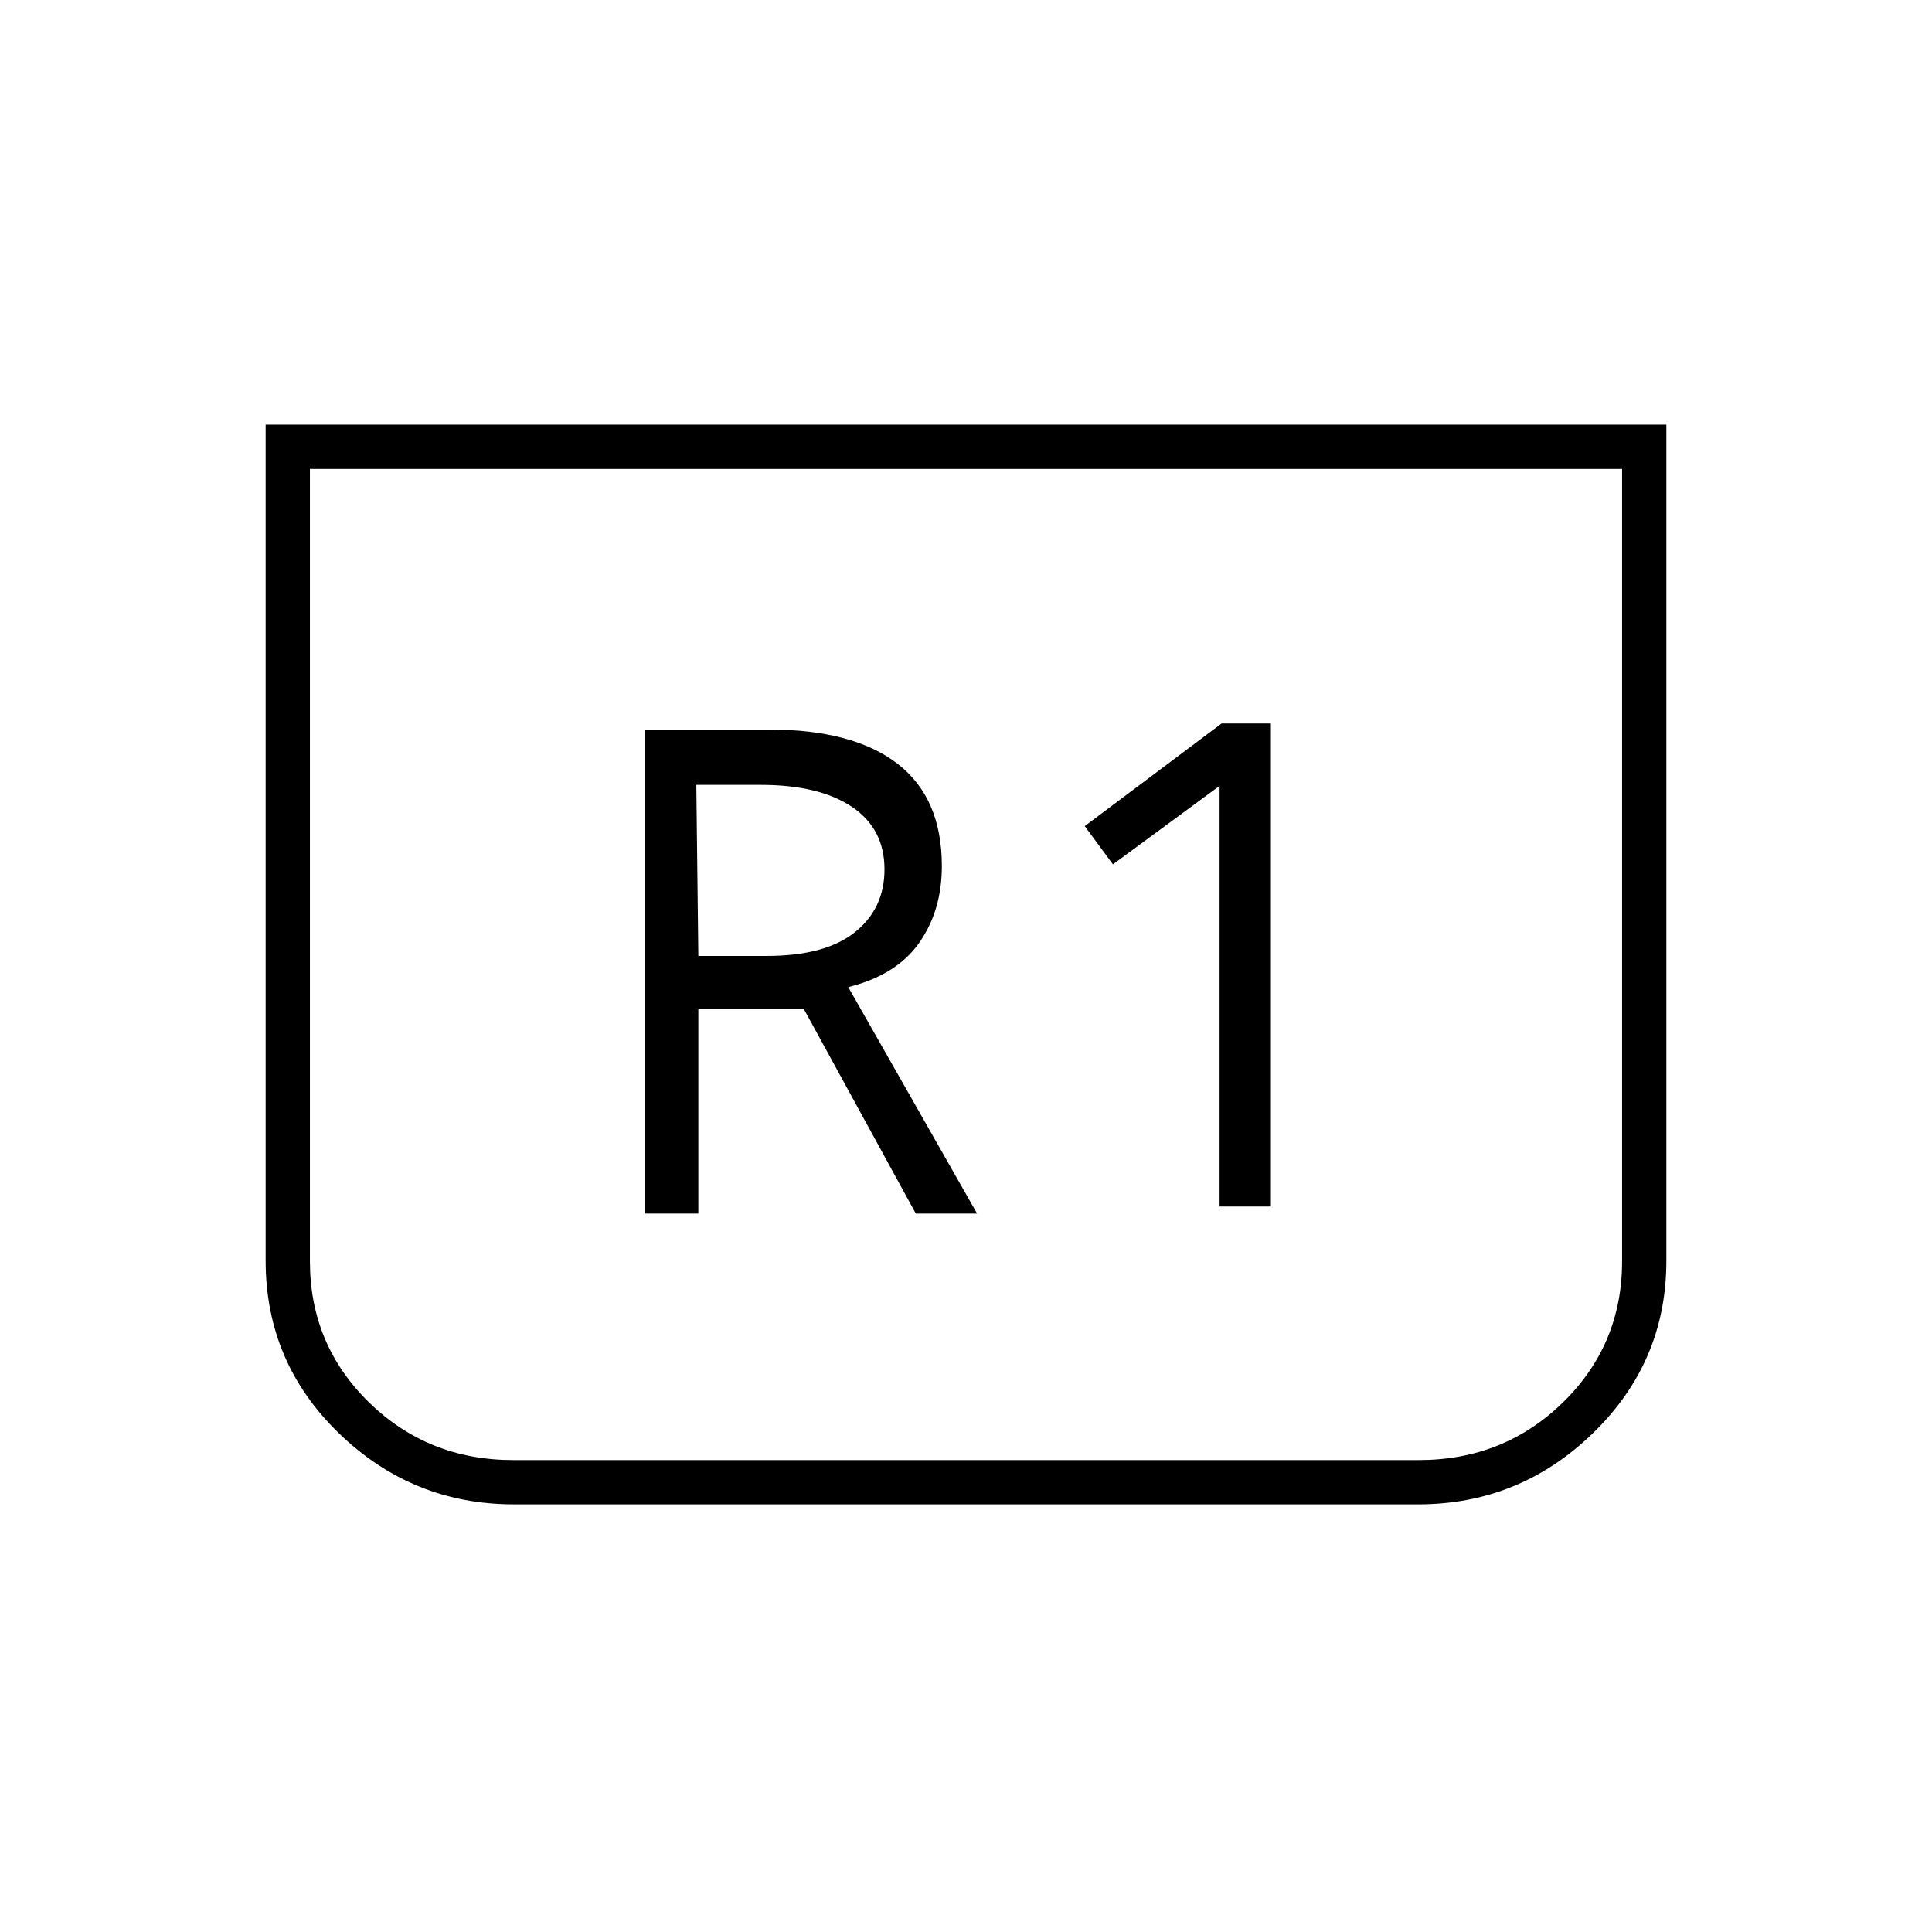 <svg xmlns="http://www.w3.org/2000/svg" height="48" viewBox="0 -960 960 960" width="48"><path d="M828-749v415.53q0 50.21-36.47 85.59t-86.92 35.38H255.39q-50.45 0-86.92-35.26Q132-283.03 132-333.51V-749h696Zm-22 22H154v393.74q0 41.41 29.36 70.09Q212.71-234.5 255-234.5h450q42.29 0 71.64-28.67Q806-291.85 806-333.26V-727Zm0 0H154h652ZM606-360.5h25.5v-240H607l-68 51 14 19 53-39v209ZM320.5-357H347v-101.5h52.5L455.05-357h30.45l-64-112.5q24-6 35.25-22.03Q468-507.55 468-529.7q0-33.82-22.04-50.81Q423.93-597.5 382-597.5h-61.5V-357ZM347-485l-1-85h32q29 0 45.25 10.87t16.25 31.11q0 19.52-14.75 31.27T381-485h-34Z"/></svg>